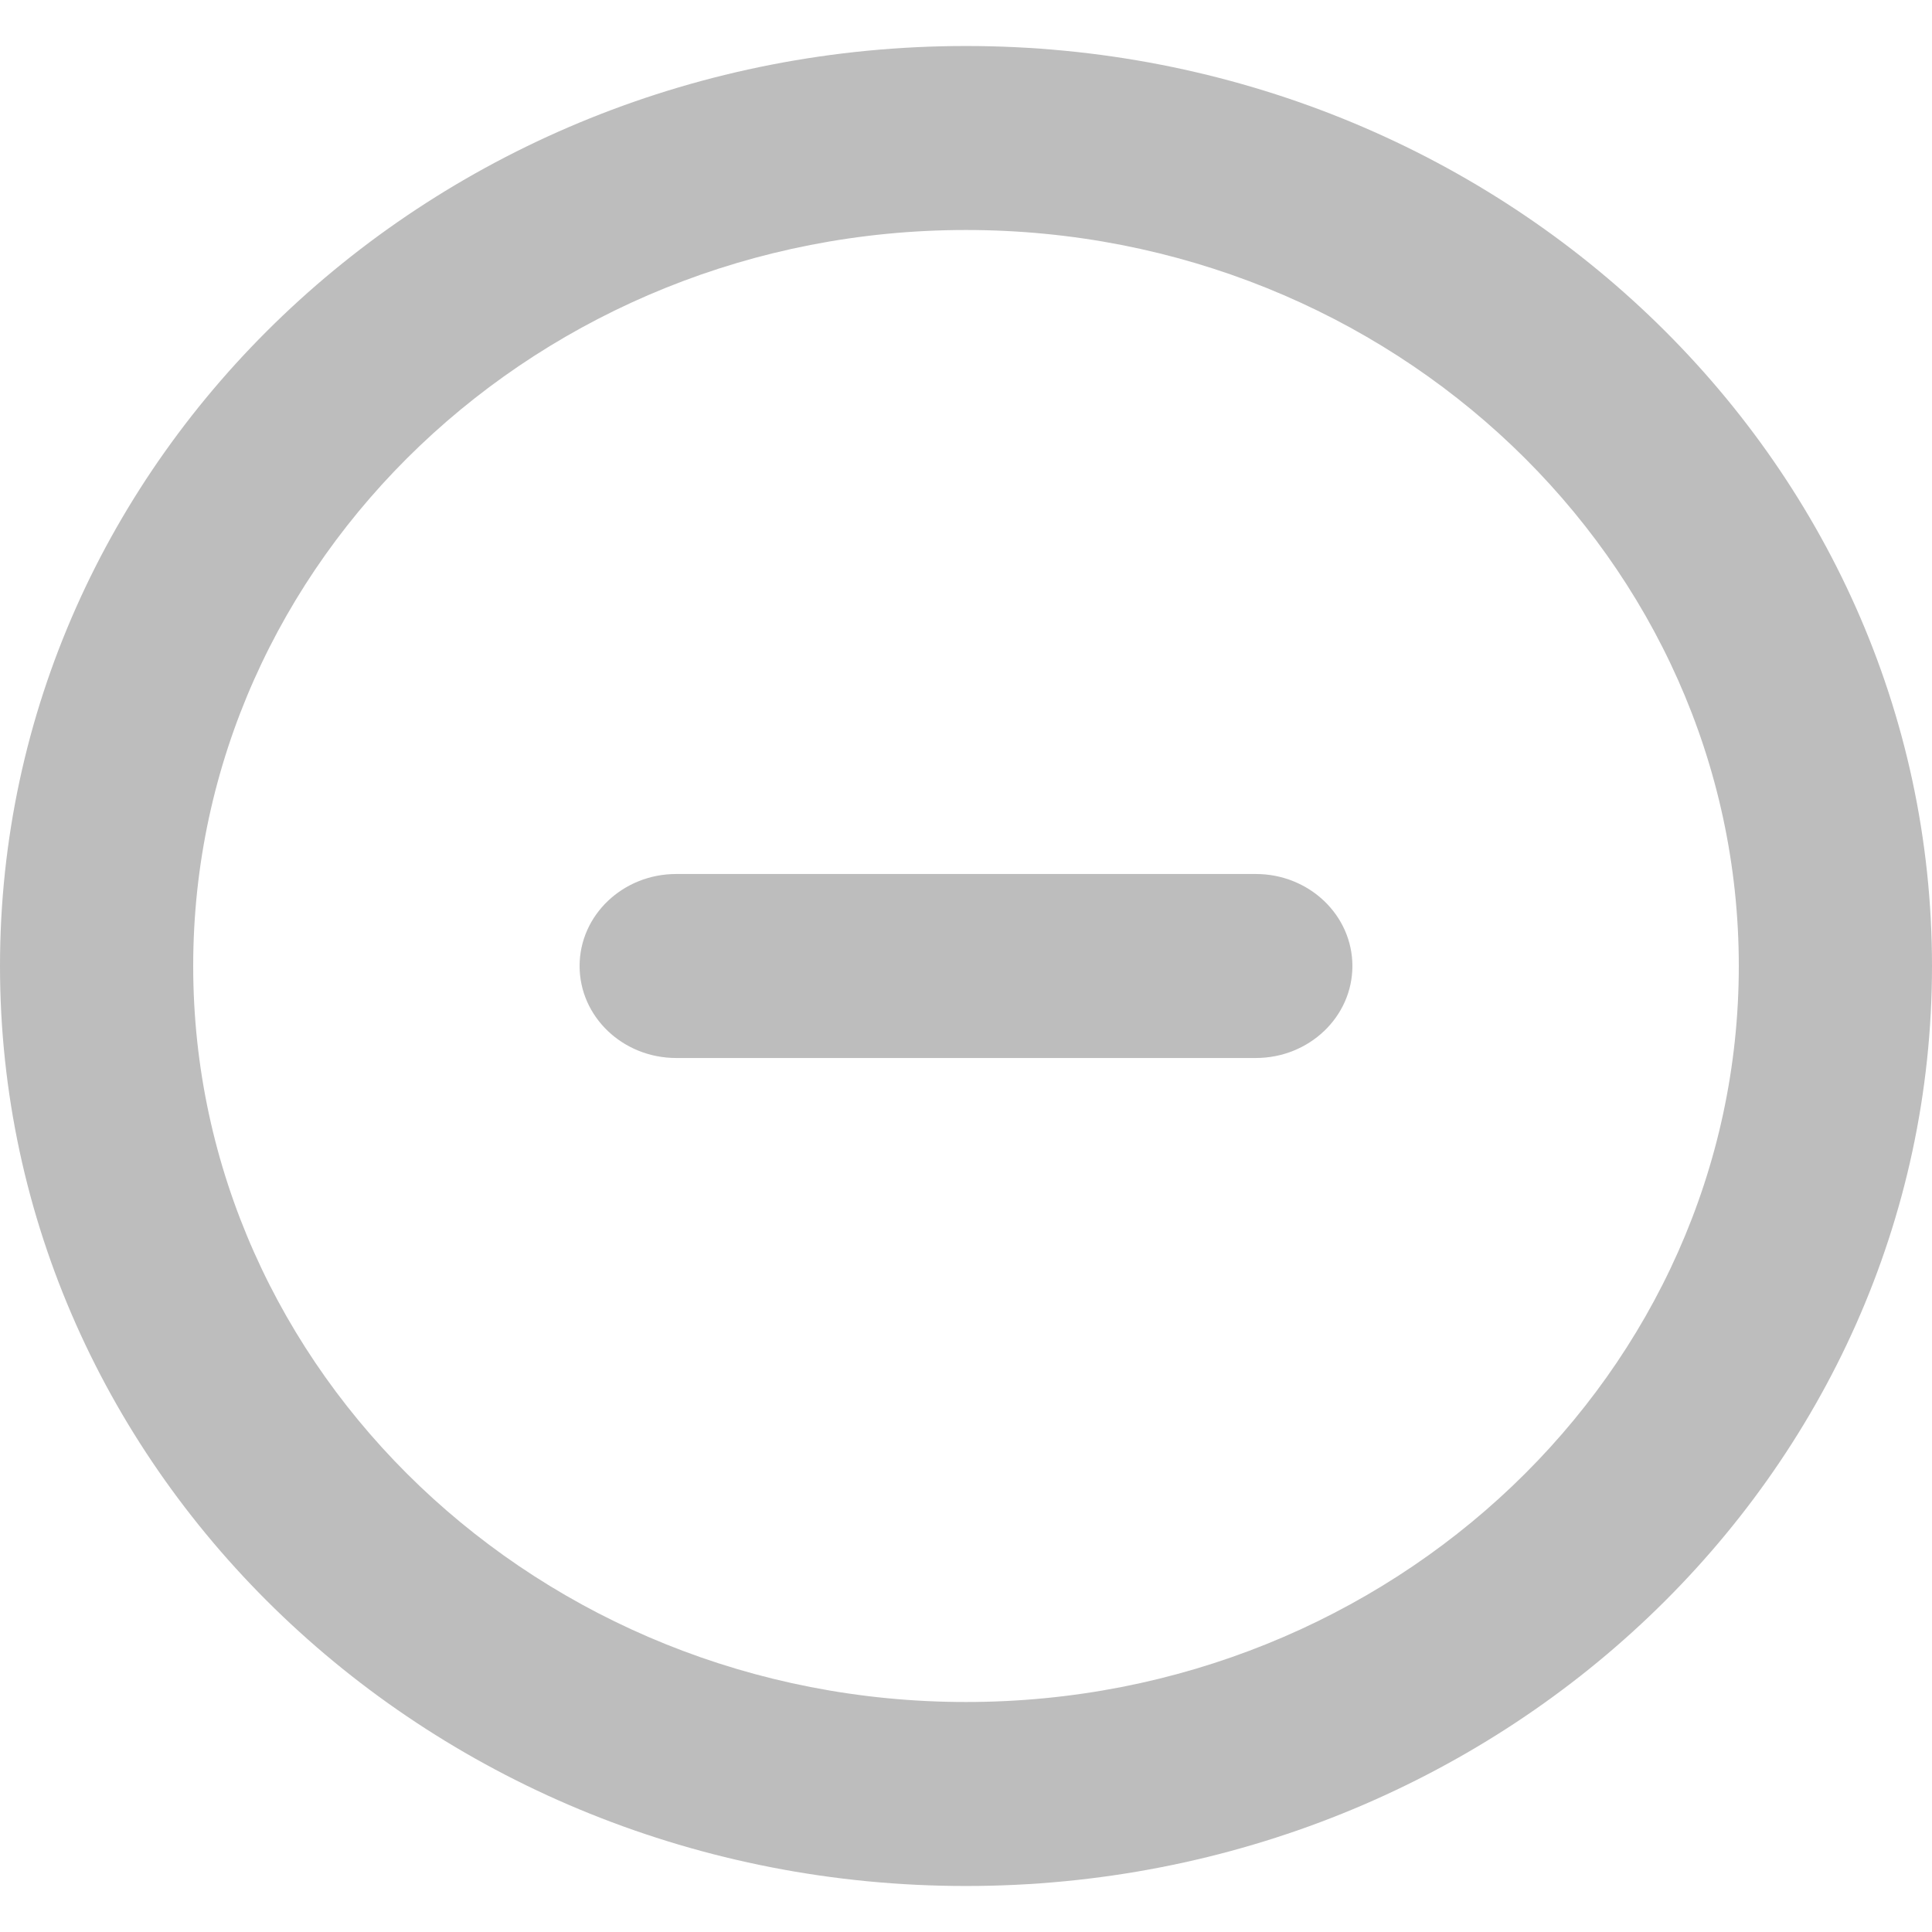<svg width="64px" height="64px" viewBox="0 -0.5 21 21" version="1.1" xmlns="http://www.w3.org/2000/svg" xmlns:xlink="http://www.w3.org/1999/xlink" fill="#000000"><g id="SVGRepo_bgCarrier" stroke-width="0"></g><g id="SVGRepo_tracerCarrier" stroke-linecap="round" stroke-linejoin="round"></g><g id="SVGRepo_iconCarrier"> <title>minus_circle [#1426]</title> <desc>Created with Sketch.</desc> <defs> </defs> <g id="Page-1" stroke="none" stroke-width="1" fill="none" fill-rule="evenodd"> <g id="Dribbble-Light-Preview" transform="translate(-219, -600)" fill="#bdbdbd"> <g id="icons" transform="translate(56, 160)"> <path d="M177.7,450 C177.7,450.552 177.23,451 176.65,451 L170.35,451 C169.77,451 169.3,450.552 169.3,450 C169.3,449.448 169.77,449 170.35,449 L176.65,449 C177.23,449 177.7,449.448 177.7,450 M173.5,458 C168.868,458 165.1,454.411 165.1,450 C165.1,445.589 168.868,442 173.5,442 C178.132,442 181.9,445.589 181.9,450 C181.9,454.411 178.132,458 173.5,458 M173.5,440 C167.701,440 163,444.477 163,450 C163,455.523 167.701,460 173.5,460 C179.299,460 184,455.523 184,450 C184,444.477 179.299,440 173.5,440" id="minus_circle-[#1426]"> </path> </g> </g> </g> </g></svg>